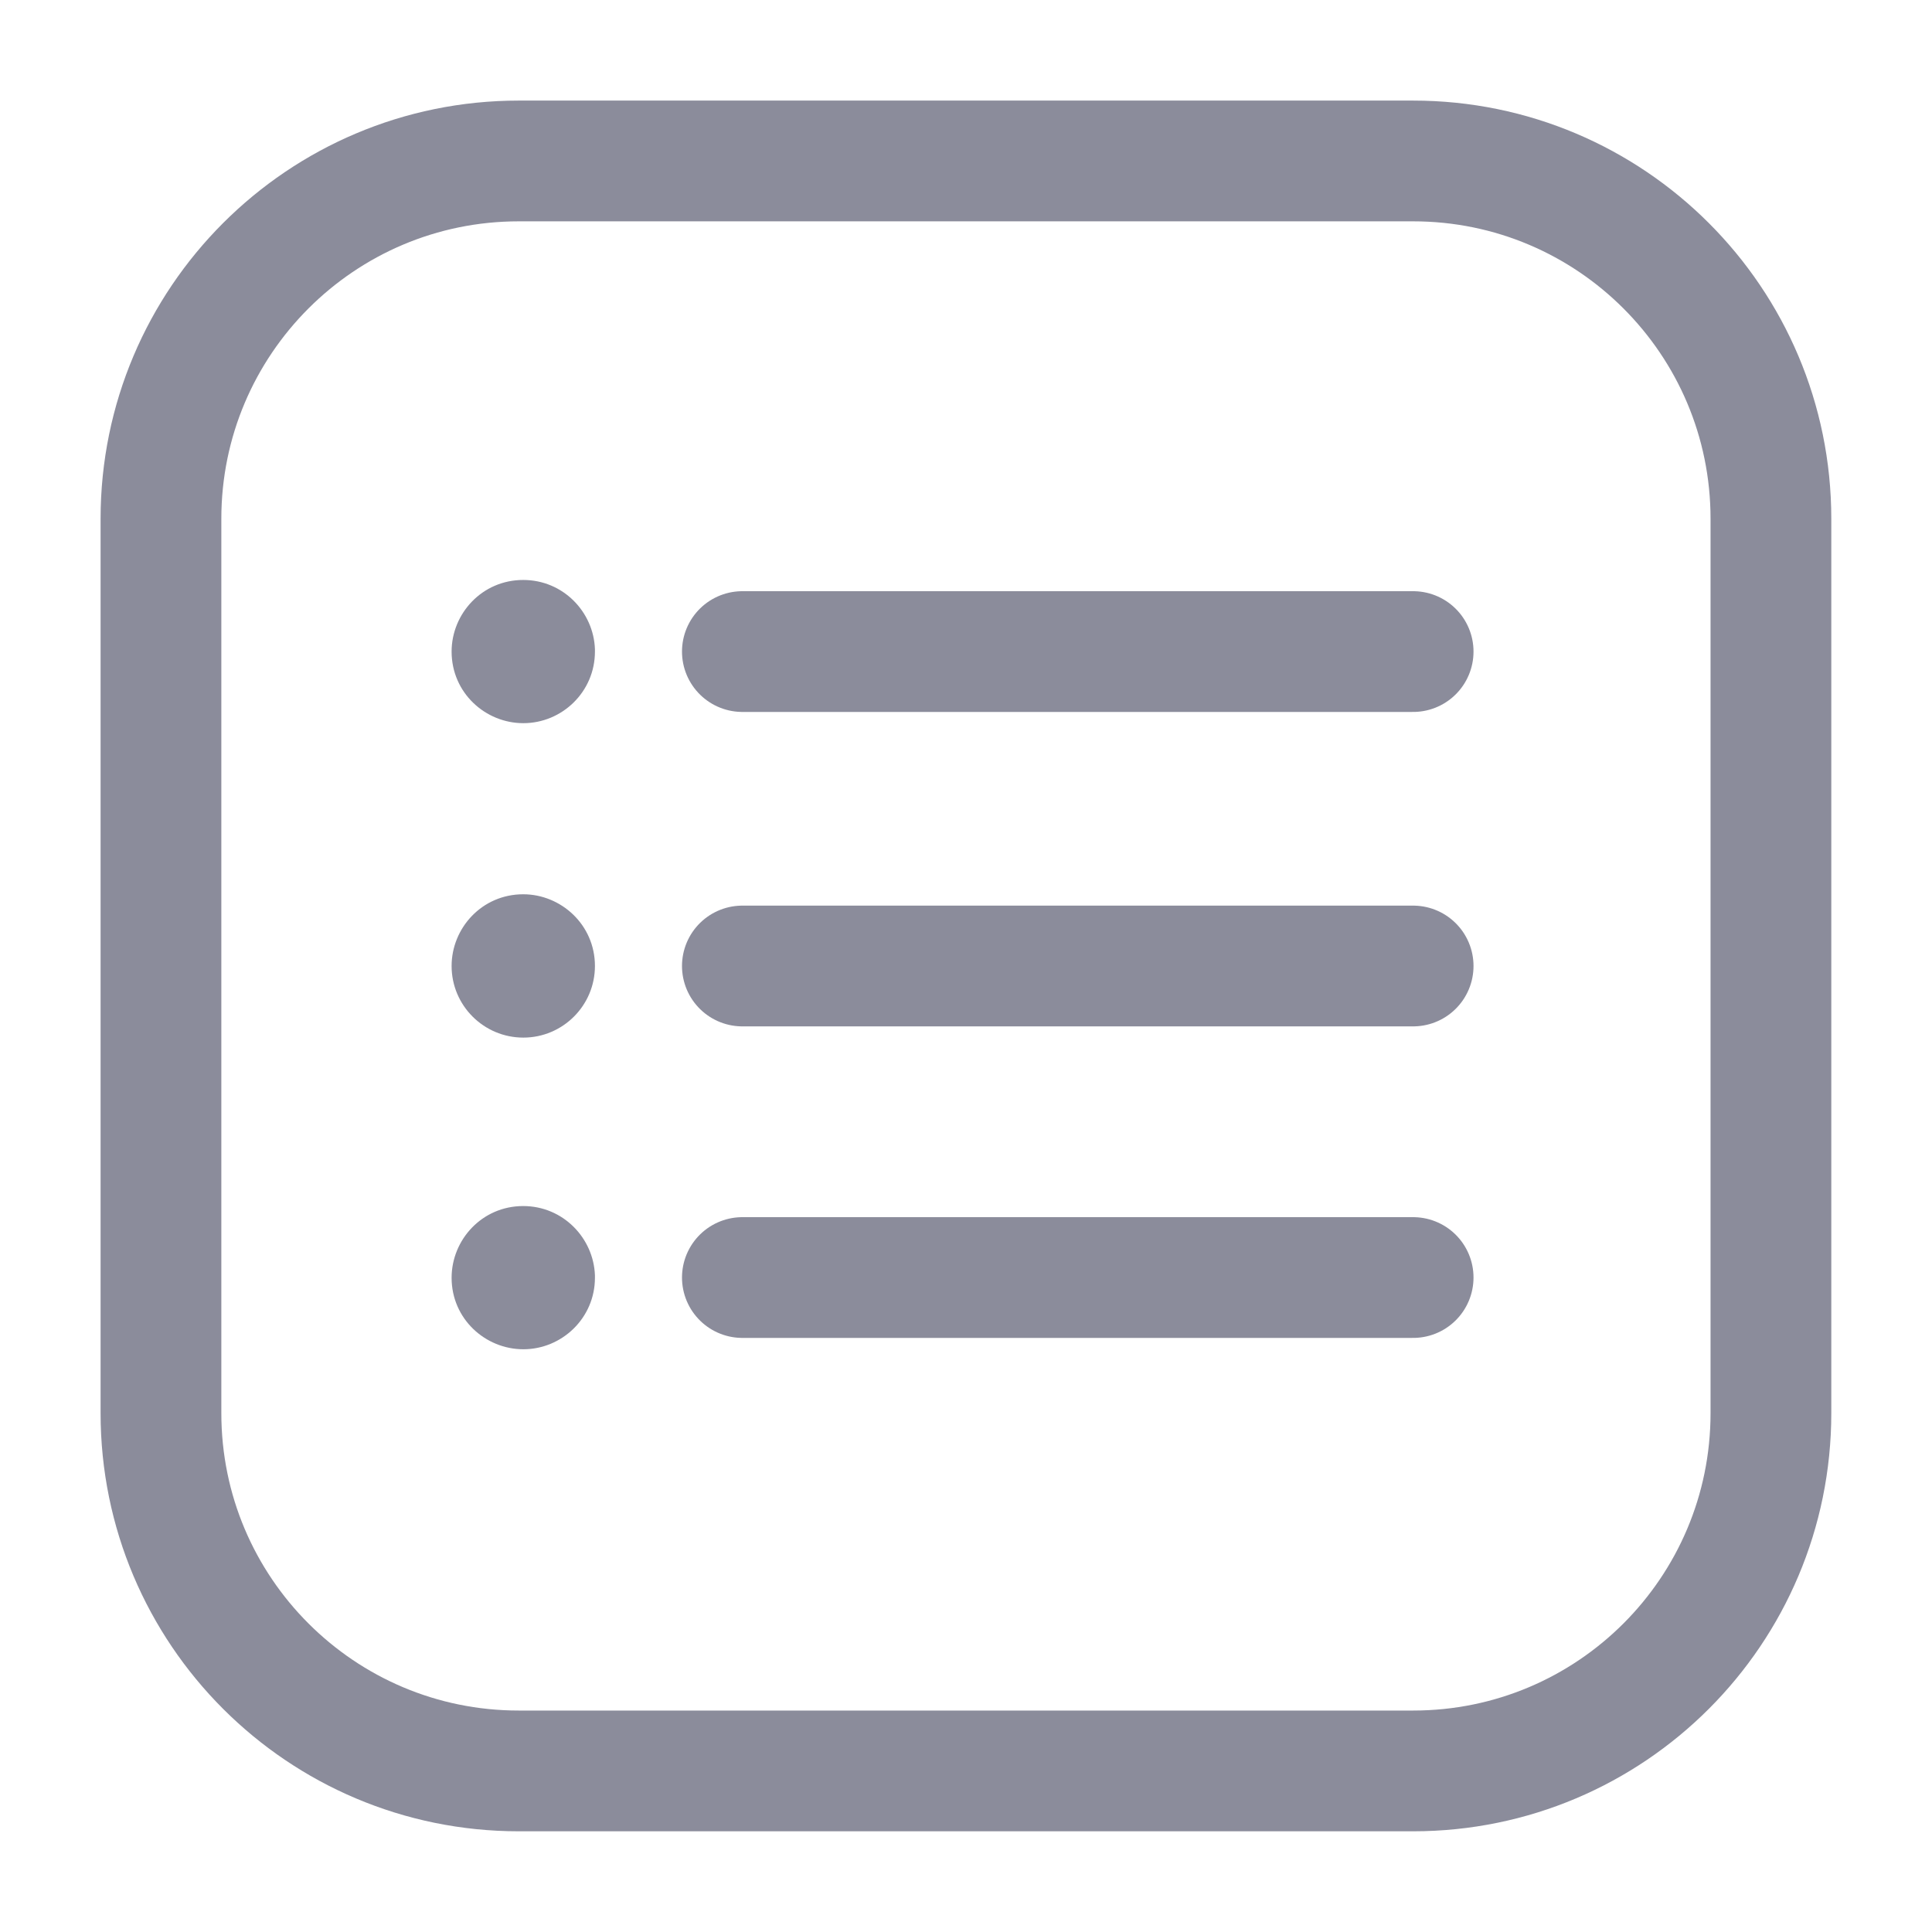 <svg width="16" height="16" viewBox="0 0 16 16" fill="none" xmlns="http://www.w3.org/2000/svg">
<path d="M6.148 8H11.703H6.148Z" fill="#8B8C9B"/>
<path d="M6.148 8H11.703" stroke="#8B8C9B" stroke-linecap="round" stroke-linejoin="round"/>
<path d="M6.148 10.58H11.703H6.148Z" fill="#8B8C9B"/>
<path d="M6.148 10.58H11.703" stroke="#8B8C9B" stroke-linecap="round" stroke-linejoin="round"/>
<path d="M6.148 5.396H11.703H6.148Z" fill="#8B8C9B"/>
<path d="M6.148 5.396H11.703" stroke="#8B8C9B" stroke-linecap="round" stroke-linejoin="round"/>
<path fill-rule="evenodd" clip-rule="evenodd" d="M3.74 5.396C3.74 5.083 3.991 4.803 4.333 4.803C4.664 4.803 4.916 5.068 4.927 5.376C4.927 5.383 4.927 5.389 4.927 5.396C4.927 5.73 4.654 5.989 4.334 5.989C4.02 5.989 3.74 5.738 3.74 5.396Z" fill="#8B8C9B"/>
<path fill-rule="evenodd" clip-rule="evenodd" d="M3.74 8C3.74 7.686 3.991 7.406 4.333 7.406C4.646 7.406 4.927 7.658 4.927 8C4.927 8.327 4.661 8.593 4.334 8.593C4.006 8.593 3.74 8.327 3.74 8Z" fill="#8B8C9B"/>
<path fill-rule="evenodd" clip-rule="evenodd" d="M3.74 10.582C3.74 10.268 3.991 9.988 4.333 9.988C4.664 9.988 4.916 10.254 4.927 10.562C4.927 10.568 4.927 10.575 4.927 10.582C4.927 10.915 4.654 11.174 4.334 11.174C4.02 11.174 3.74 10.923 3.74 10.582Z" fill="#8B8C9B"/>
<path d="M14.666 4.296V11.703C14.666 13.34 13.34 14.666 11.703 14.666H4.296C2.66 14.666 1.333 13.34 1.333 11.703V4.296C1.333 2.66 2.66 1.333 4.296 1.333H11.703C13.34 1.333 14.666 2.66 14.666 4.296Z" stroke="#8B8C9B" stroke-linecap="round" stroke-linejoin="round"/>
</svg>

